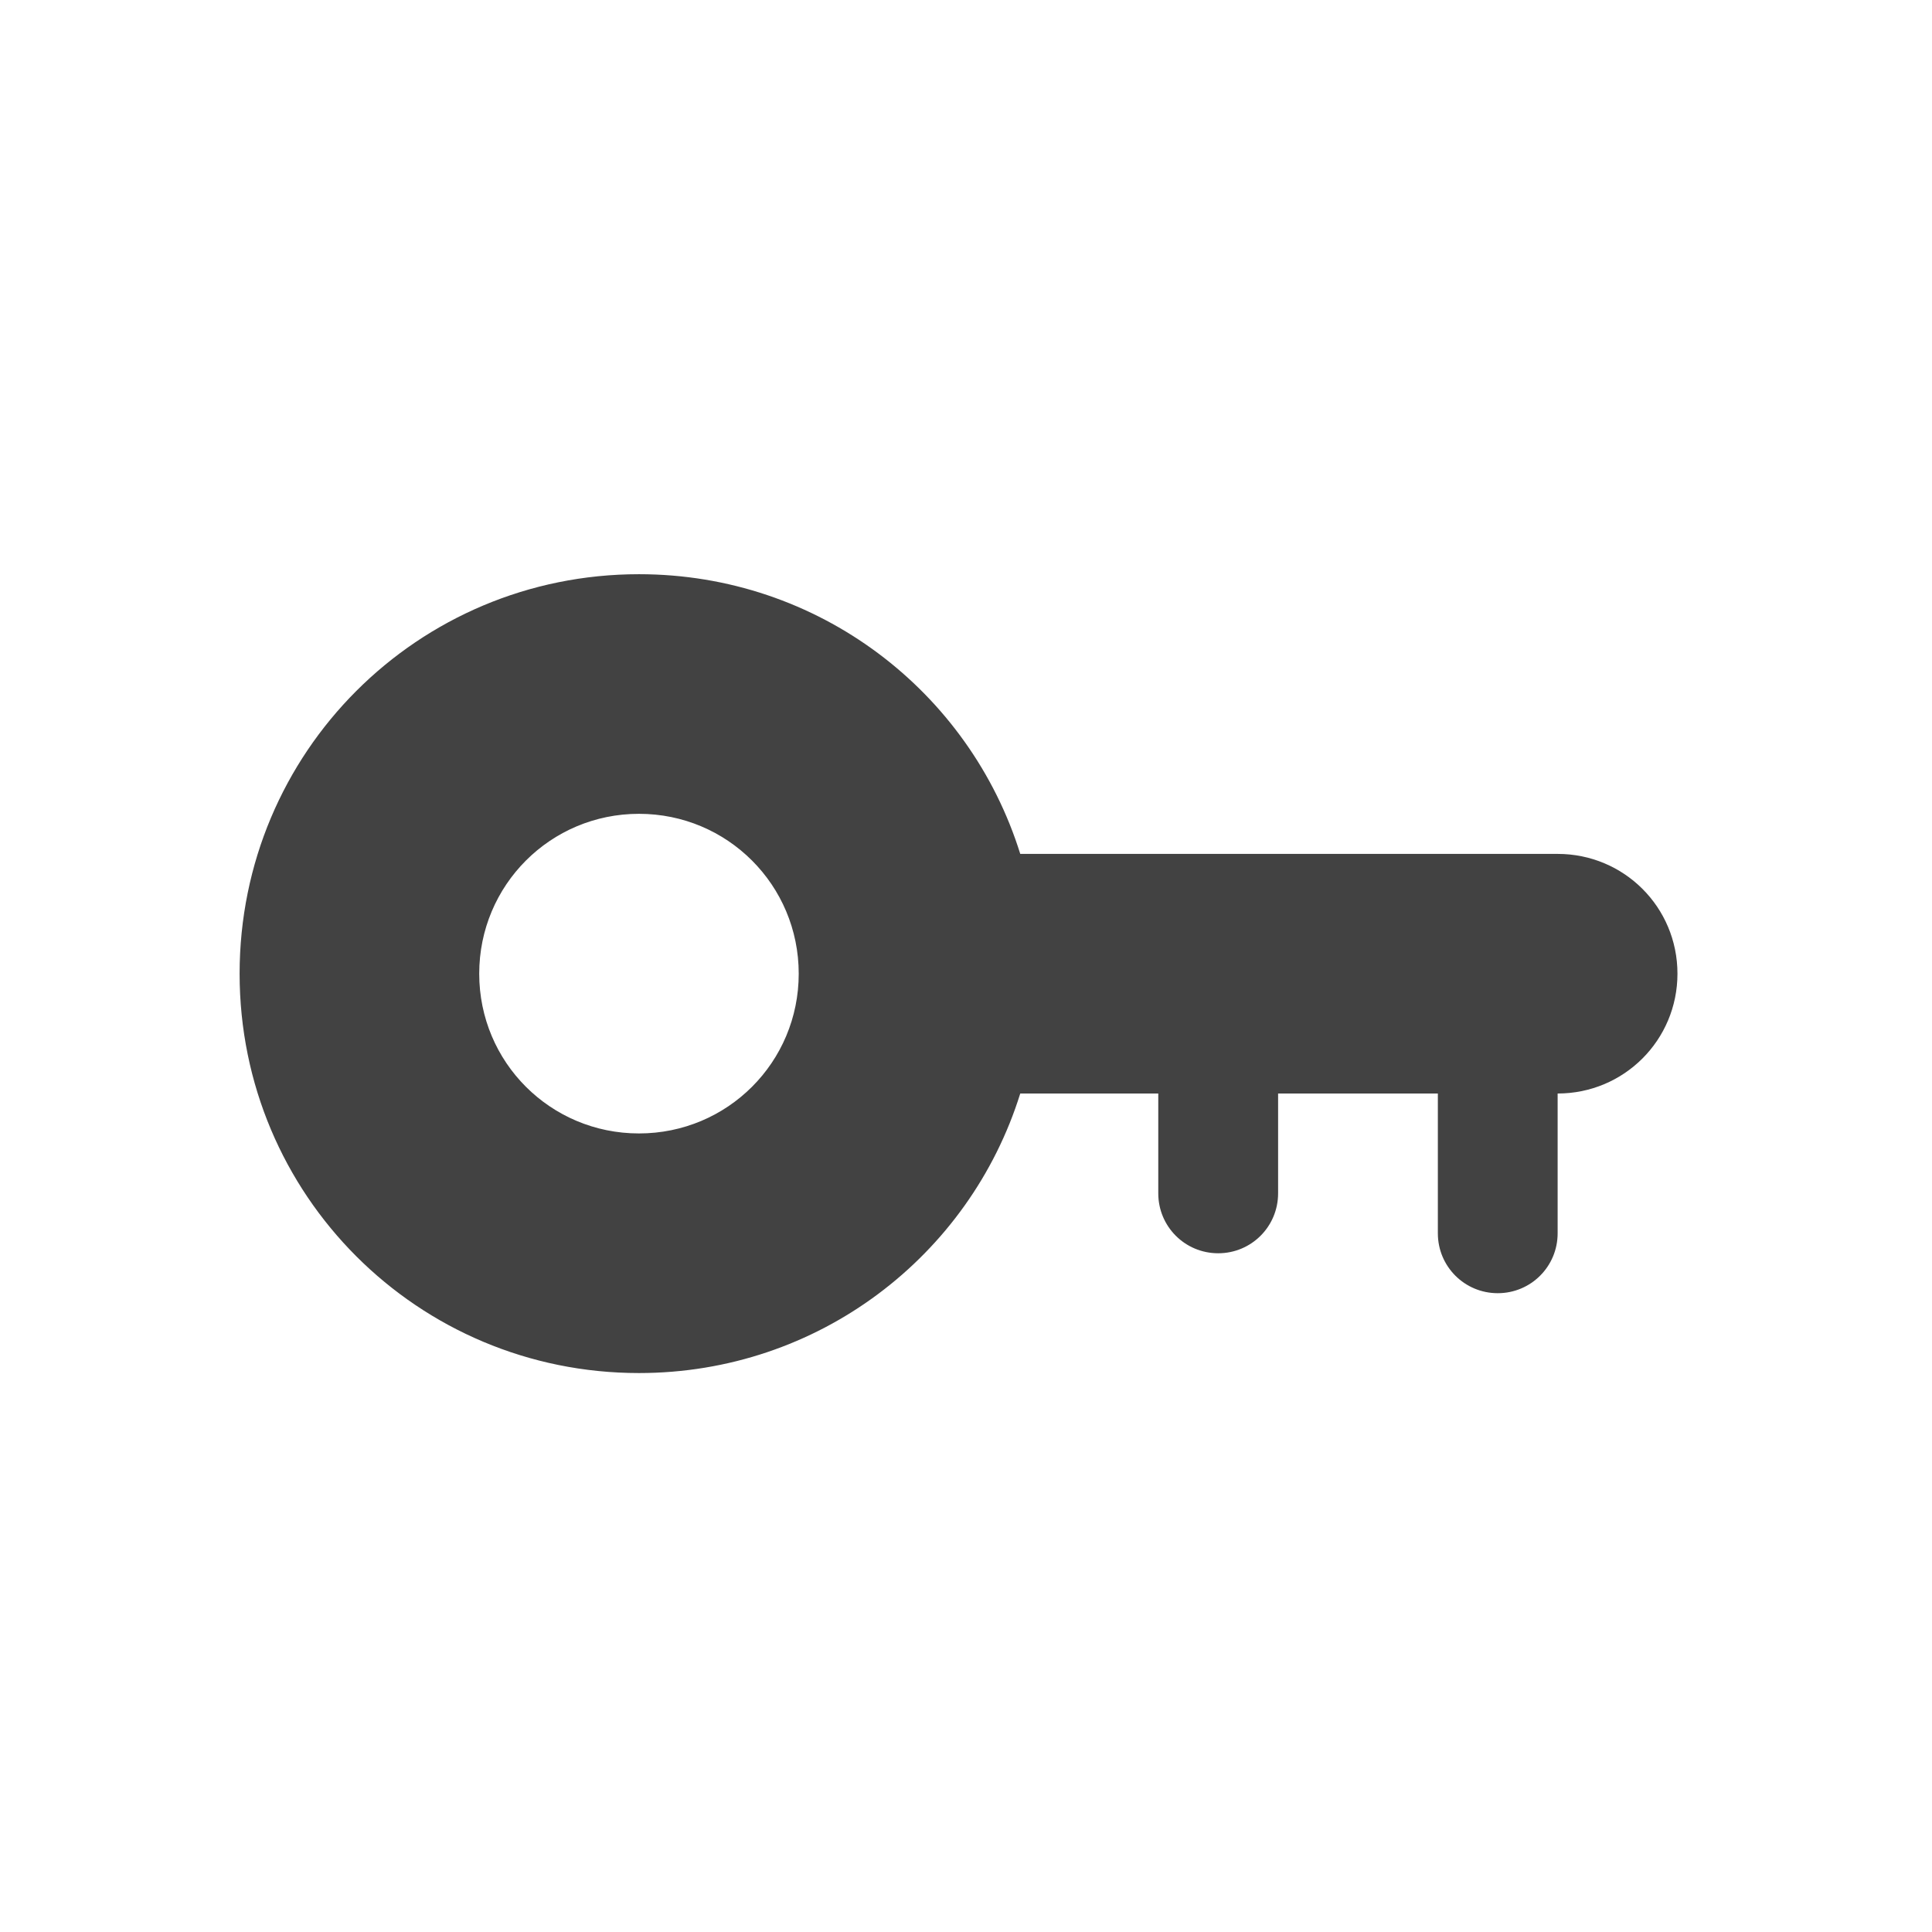 <?xml version="1.0" encoding="UTF-8"?>
<svg xmlns="http://www.w3.org/2000/svg" xmlns:xlink="http://www.w3.org/1999/xlink" width="48px" height="48px" viewBox="0 0 48 48" version="1.1">
<g id="surface1">
<path style=" stroke:none;fill-rule:nonzero;fill:rgb(25.882%,25.882%,25.882%);fill-opacity:1;" d="M 15.875 14.266 C 10.379 14.266 5.953 18.691 5.953 24.191 C 5.953 29.688 10.379 34.113 15.875 34.113 C 20.336 34.113 24.09 31.199 25.348 27.168 L 28.777 27.168 L 28.777 29.648 C 28.777 30.473 29.441 31.137 30.266 31.137 C 31.09 31.137 31.754 30.473 31.754 29.648 L 31.754 27.168 L 35.723 27.168 L 35.723 30.641 C 35.723 31.465 36.387 32.129 37.211 32.129 C 38.035 32.129 38.699 31.465 38.699 30.641 L 38.699 27.168 C 40.348 27.168 41.676 25.84 41.676 24.191 C 41.676 22.539 40.348 21.215 38.699 21.215 L 25.348 21.215 C 24.09 17.18 20.336 14.266 15.875 14.266 Z M 15.875 20.219 C 18.074 20.219 19.844 21.992 19.844 24.191 C 19.844 26.391 18.074 28.16 15.875 28.16 C 13.676 28.16 11.906 26.391 11.906 24.191 C 11.906 21.992 13.676 20.219 15.875 20.219 Z M 15.875 20.219 "/>
</g>
</svg>
